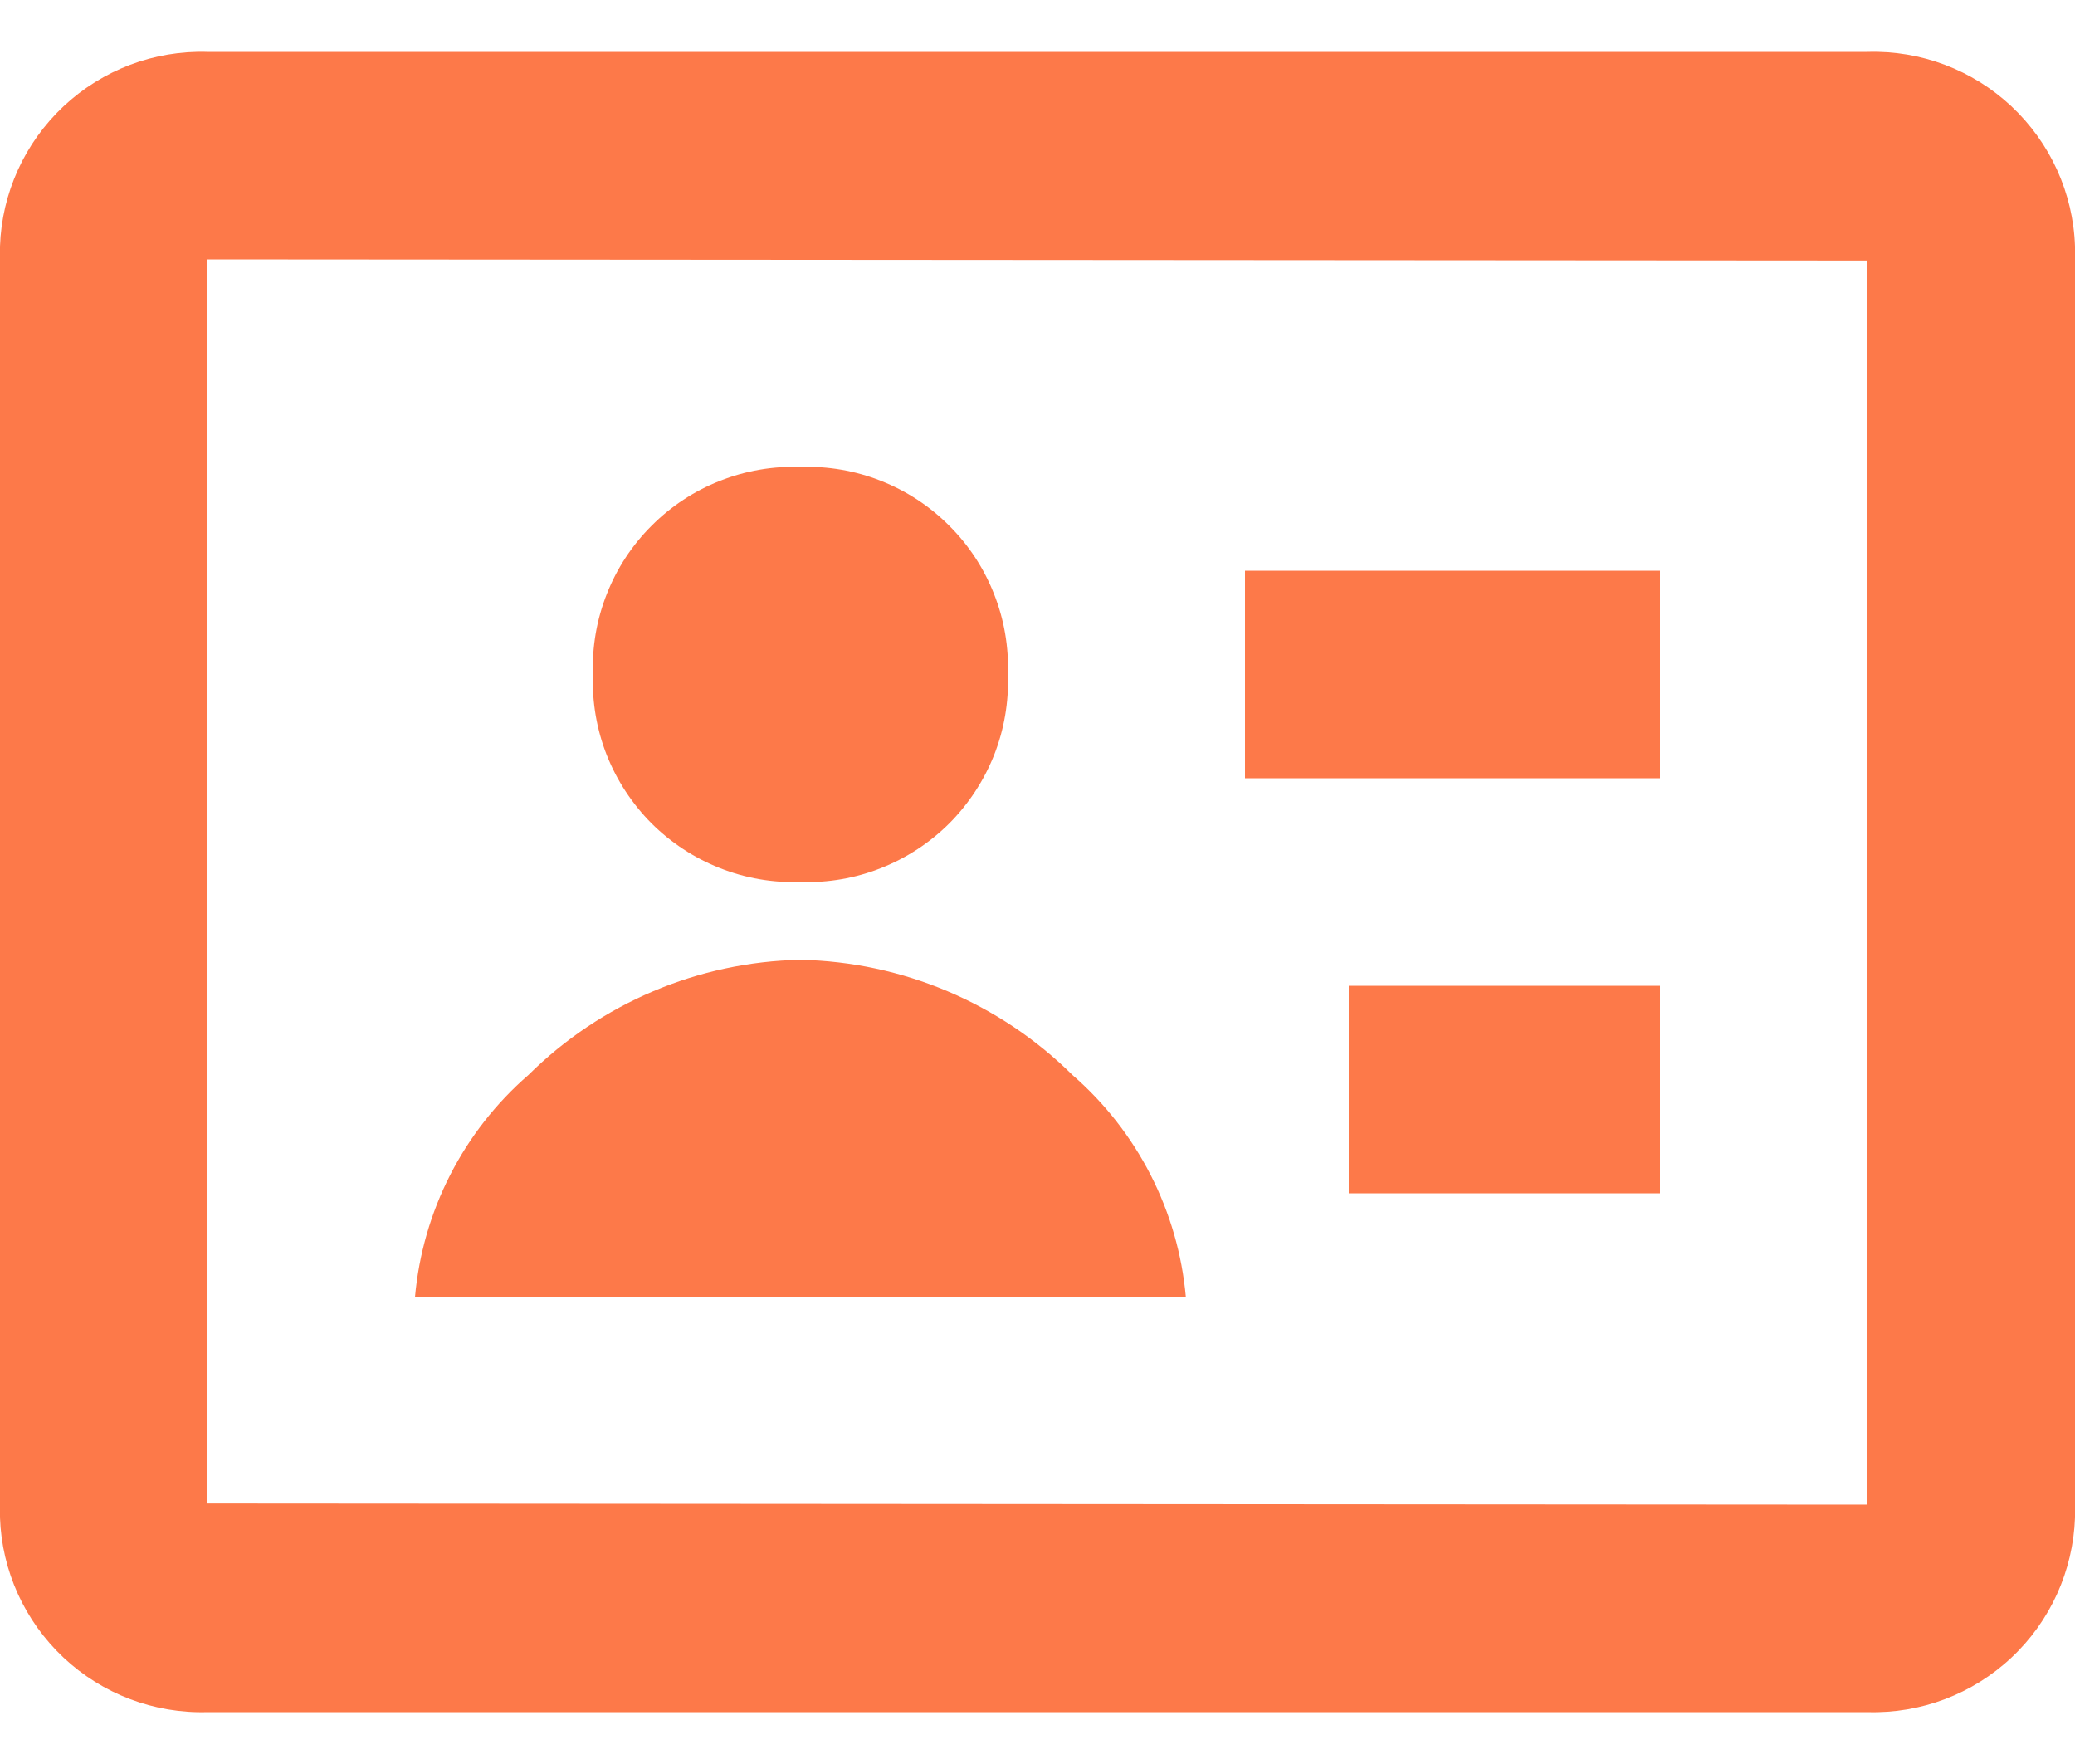 <svg width="20" height="17" viewBox="0 0 20 17" fill="none" xmlns="http://www.w3.org/2000/svg">
<path id="Vector" d="M18 16.5H2C1.486 16.515 0.987 16.326 0.613 15.975C0.238 15.623 0.017 15.138 0 14.624V2.375C0.017 1.861 0.238 1.376 0.613 1.024C0.988 0.673 1.486 0.484 2 0.5H18C18.514 0.484 19.012 0.673 19.387 1.024C19.762 1.376 19.983 1.861 20 2.375V14.625C19.982 15.138 19.762 15.624 19.387 15.975C19.012 16.327 18.514 16.515 18 16.5ZM2 2.5V14.489L18 14.5V2.511L2 2.5ZM11.43 12.5H4C4.074 11.672 4.465 10.905 5.093 10.36C5.792 9.667 6.731 9.269 7.715 9.25C8.699 9.27 9.638 9.667 10.337 10.36C10.964 10.905 11.356 11.672 11.43 12.5ZM16 11.5H13V9.5H16V11.5ZM7.715 8.5C7.45 8.509 7.186 8.464 6.939 8.366C6.692 8.269 6.468 8.122 6.28 7.935C6.093 7.747 5.946 7.523 5.848 7.276C5.751 7.029 5.706 6.765 5.715 6.5C5.706 6.235 5.751 5.971 5.849 5.724C5.946 5.477 6.093 5.253 6.281 5.066C6.468 4.878 6.692 4.731 6.939 4.634C7.186 4.536 7.45 4.491 7.715 4.5C7.98 4.491 8.244 4.536 8.491 4.634C8.738 4.731 8.962 4.878 9.149 5.066C9.337 5.253 9.484 5.477 9.581 5.724C9.679 5.971 9.724 6.235 9.715 6.5C9.724 6.765 9.679 7.029 9.582 7.276C9.484 7.523 9.337 7.747 9.15 7.935C8.962 8.122 8.738 8.269 8.491 8.366C8.244 8.464 7.98 8.509 7.715 8.5ZM16 7.5H12V5.5H16V7.5Z" fill="#FD7949"/>
</svg>
